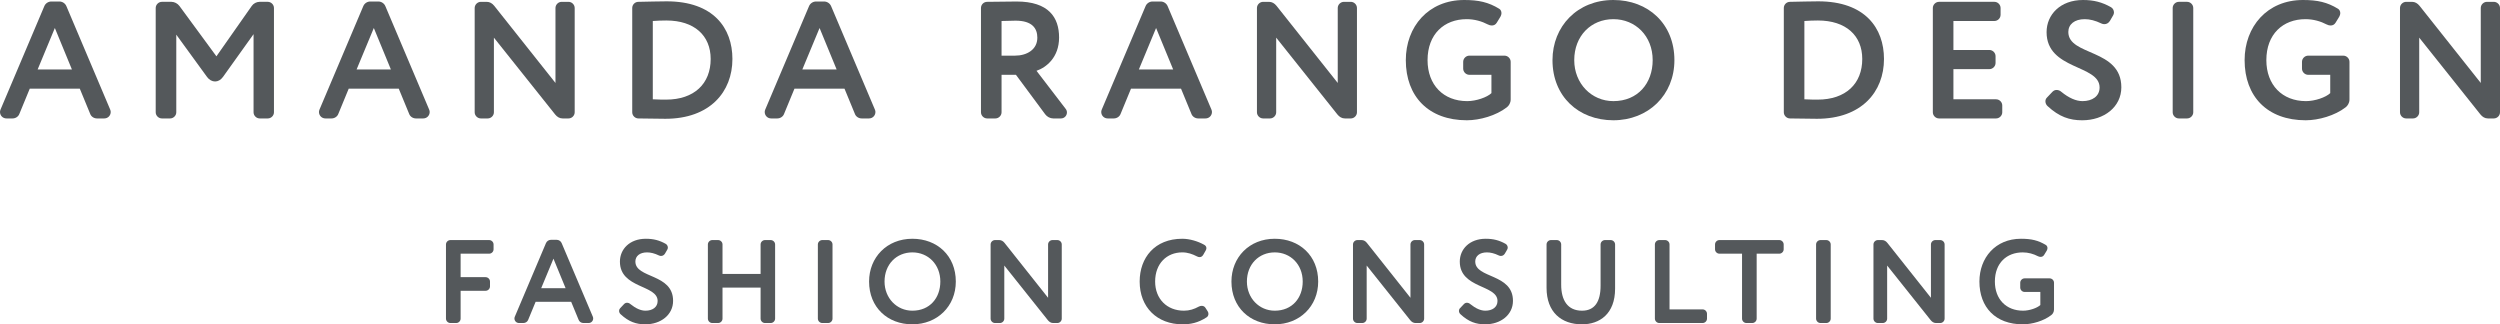 <?xml version="1.0" encoding="UTF-8"?>
<svg width="185px" height="24px" viewBox="0 0 185 24" version="1.1" xmlns="http://www.w3.org/2000/svg" xmlns:xlink="http://www.w3.org/1999/xlink">
    <title>main-logo-sm</title>
    <g id="Home-Pg" stroke="none" stroke-width="1" fill="none" fill-rule="evenodd">
        <g id="Home-Pg-1024-Small-Desktop" transform="translate(-34, -1621)" fill="#54585B" fill-rule="nonzero">
            <g id="main-logo-sm" transform="translate(34, 1621)">
                <path d="M2.785,5.141 L5.322,5.141 L4.059,2.072 L2.785,5.141 Z M2.203,6.559 L1.436,8.42 C1.362,8.63 1.151,8.765 0.928,8.765 L0.483,8.765 C0.198,8.765 -2.90256708e-12,8.543 -2.90256708e-12,8.285 C-2.90256708e-12,8.235 0.012,8.173 0.037,8.112 L3.28,0.456 C3.366,0.247 3.577,0.111 3.8,0.111 L4.393,0.111 C4.616,0.111 4.826,0.247 4.913,0.456 L8.156,8.112 C8.18,8.173 8.193,8.235 8.193,8.285 C8.193,8.543 7.995,8.765 7.71,8.765 L7.178,8.765 C6.955,8.765 6.745,8.63 6.671,8.42 L5.904,6.559 L2.203,6.559 Z" id="Fill-6"></path>
                <path d="M13.045,8.309 C13.045,8.556 12.834,8.765 12.587,8.765 L11.981,8.765 C11.733,8.765 11.522,8.556 11.522,8.309 L11.522,0.592 C11.522,0.345 11.733,0.135 11.981,0.135 L12.687,0.135 C12.909,0.135 13.144,0.259 13.28,0.444 L16.015,4.167 L18.627,0.444 C18.751,0.259 18.986,0.135 19.209,0.135 L19.815,0.135 C20.063,0.135 20.273,0.345 20.273,0.592 L20.273,8.309 C20.273,8.556 20.063,8.765 19.815,8.765 L19.221,8.765 C18.973,8.765 18.763,8.556 18.763,8.309 L18.763,2.528 L16.498,5.696 C16.337,5.918 16.127,6.029 15.917,6.029 C15.706,6.029 15.483,5.918 15.322,5.696 L13.045,2.565 L13.045,8.309 Z" id="Fill-8"></path>
                <path d="M26.388,5.141 L28.926,5.141 L27.663,2.072 L26.388,5.141 Z M25.806,6.559 L25.039,8.42 C24.965,8.63 24.754,8.765 24.531,8.765 L24.086,8.765 C23.801,8.765 23.604,8.543 23.604,8.285 C23.604,8.235 23.616,8.173 23.641,8.112 L26.883,0.456 C26.969,0.247 27.18,0.111 27.403,0.111 L27.997,0.111 C28.219,0.111 28.43,0.247 28.517,0.456 L31.759,8.112 C31.783,8.173 31.797,8.235 31.797,8.285 C31.797,8.543 31.598,8.765 31.314,8.765 L30.781,8.765 C30.559,8.765 30.348,8.63 30.274,8.42 L29.507,6.559 L25.806,6.559 Z" id="Fill-10"></path>
                <path d="M42.069,0.136 C42.317,0.136 42.527,0.345 42.527,0.592 L42.527,8.31 C42.527,8.556 42.317,8.765 42.069,8.765 L41.636,8.765 C41.414,8.765 41.228,8.654 41.08,8.469 L36.549,2.786 L36.549,8.31 C36.549,8.556 36.339,8.765 36.091,8.765 L35.584,8.765 C35.337,8.765 35.126,8.556 35.126,8.31 L35.126,0.592 C35.126,0.345 35.337,0.136 35.584,0.136 L36.018,0.136 C36.24,0.136 36.426,0.247 36.574,0.432 L41.105,6.139 L41.105,0.592 C41.105,0.345 41.315,0.136 41.562,0.136 L42.069,0.136 Z" id="Fill-12"></path>
                <path d="M48.307,7.348 C48.728,7.372 49.075,7.372 49.285,7.372 C51.377,7.372 52.59,6.188 52.59,4.365 C52.59,2.626 51.377,1.516 49.31,1.516 C48.951,1.516 48.655,1.529 48.307,1.554 L48.307,7.348 Z M49.335,0.099 C52.8,0.099 54.199,2.084 54.199,4.365 C54.199,6.792 52.54,8.79 49.236,8.79 C48.803,8.79 48.048,8.778 47.243,8.765 C46.996,8.765 46.785,8.556 46.785,8.309 L46.785,0.592 C46.785,0.346 46.984,0.136 47.243,0.136 C47.924,0.123 48.827,0.099 49.335,0.099 L49.335,0.099 Z" id="Fill-14"></path>
                <path d="M59.373,5.141 L61.911,5.141 L60.648,2.072 L59.373,5.141 Z M58.791,6.559 L58.024,8.42 C57.95,8.63 57.739,8.765 57.516,8.765 L57.071,8.765 C56.786,8.765 56.589,8.543 56.589,8.285 C56.589,8.235 56.601,8.173 56.626,8.112 L59.868,0.456 C59.954,0.247 60.165,0.111 60.388,0.111 L60.982,0.111 C61.204,0.111 61.415,0.247 61.502,0.456 L64.744,8.112 C64.769,8.173 64.782,8.235 64.782,8.285 C64.782,8.543 64.584,8.765 64.299,8.765 L63.767,8.765 C63.544,8.765 63.333,8.63 63.259,8.42 L62.492,6.559 L58.791,6.559 Z" id="Fill-16"></path>
                <path d="M75.105,4.118 C75.984,4.118 76.763,3.674 76.763,2.787 C76.763,2.108 76.392,1.529 75.153,1.529 C74.869,1.529 74.523,1.541 74.115,1.554 L74.115,4.118 L75.105,4.118 Z M75.179,5.535 L74.115,5.535 L74.115,8.309 C74.115,8.556 73.904,8.765 73.656,8.765 L73.05,8.765 C72.803,8.765 72.592,8.556 72.592,8.309 L72.592,0.592 C72.592,0.346 72.79,0.136 73.05,0.136 C73.793,0.123 75.03,0.112 75.228,0.112 C77.593,0.112 78.372,1.282 78.372,2.774 C78.372,4.254 77.419,4.993 76.701,5.239 L78.855,8.05 C78.928,8.137 78.953,8.235 78.953,8.322 C78.953,8.556 78.768,8.765 78.508,8.765 L77.939,8.765 C77.716,8.765 77.481,8.643 77.345,8.458 L75.179,5.535 Z" id="Fill-18"></path>
                <path d="M84.276,5.141 L86.814,5.141 L85.55,2.072 L84.276,5.141 Z M83.695,6.559 L82.927,8.42 C82.853,8.63 82.643,8.765 82.419,8.765 L81.975,8.765 C81.69,8.765 81.492,8.543 81.492,8.285 C81.492,8.235 81.504,8.173 81.529,8.112 L84.772,0.456 C84.857,0.247 85.068,0.111 85.291,0.111 L85.885,0.111 C86.108,0.111 86.318,0.247 86.405,0.456 L89.648,8.112 C89.672,8.173 89.685,8.235 89.685,8.285 C89.685,8.543 89.486,8.765 89.202,8.765 L88.67,8.765 C88.447,8.765 88.237,8.63 88.162,8.42 L87.395,6.559 L83.695,6.559 Z" id="Fill-20"></path>
                <path d="M99.958,0.136 C100.205,0.136 100.415,0.345 100.415,0.592 L100.415,8.31 C100.415,8.556 100.205,8.765 99.958,8.765 L99.524,8.765 C99.301,8.765 99.116,8.654 98.967,8.469 L94.438,2.786 L94.438,8.31 C94.438,8.556 94.227,8.765 93.98,8.765 L93.472,8.765 C93.225,8.765 93.014,8.556 93.014,8.31 L93.014,0.592 C93.014,0.345 93.225,0.136 93.472,0.136 L93.906,0.136 C94.129,0.136 94.314,0.247 94.463,0.432 L98.993,6.139 L98.993,0.592 C98.993,0.345 99.203,0.136 99.451,0.136 L99.958,0.136 Z" id="Fill-22"></path>
                <path d="M108.572,7.483 C109.24,7.483 110.046,7.2 110.366,6.892 L110.366,5.536 L108.734,5.536 C108.486,5.536 108.276,5.326 108.276,5.08 L108.276,4.574 C108.276,4.328 108.486,4.118 108.734,4.118 L111.332,4.118 C111.58,4.118 111.79,4.328 111.79,4.574 L111.79,7.36 C111.79,7.619 111.654,7.828 111.506,7.94 C110.714,8.556 109.501,8.9 108.548,8.9 C105.713,8.9 104.03,7.138 104.03,4.451 C104.03,1.972 105.701,0 108.349,0 C109.413,0 110.145,0.16 110.948,0.653 C111.048,0.715 111.109,0.839 111.109,0.975 C111.109,1.048 111.085,1.147 111.034,1.233 L110.762,1.677 C110.675,1.825 110.54,1.887 110.392,1.887 C110.305,1.887 110.206,1.862 110.107,1.812 C109.661,1.578 109.116,1.418 108.535,1.418 C106.865,1.418 105.639,2.528 105.639,4.451 C105.639,6.288 106.815,7.483 108.572,7.483" id="Fill-24"></path>
                <path d="M119.389,7.483 C121.209,7.483 122.298,6.152 122.298,4.451 C122.298,2.663 121.023,1.418 119.389,1.418 C117.731,1.418 116.494,2.663 116.494,4.451 C116.494,6.176 117.768,7.483 119.389,7.483 M119.389,0 C121.964,0 123.906,1.763 123.906,4.451 C123.906,7.04 121.964,8.9 119.389,8.9 C116.815,8.9 114.884,7.138 114.884,4.451 C114.884,1.948 116.729,0 119.389,0" id="Fill-26"></path>
                <path d="M133.524,7.348 C133.945,7.372 134.292,7.372 134.502,7.372 C136.594,7.372 137.807,6.188 137.807,4.365 C137.807,2.626 136.594,1.516 134.527,1.516 C134.168,1.516 133.871,1.529 133.524,1.554 L133.524,7.348 Z M134.552,0.099 C138.017,0.099 139.415,2.084 139.415,4.365 C139.415,6.792 137.757,8.79 134.453,8.79 C134.02,8.79 133.264,8.778 132.46,8.765 C132.213,8.765 132.002,8.556 132.002,8.309 L132.002,0.592 C132.002,0.346 132.2,0.136 132.46,0.136 C133.141,0.123 134.044,0.099 134.552,0.099 L134.552,0.099 Z" id="Fill-28"></path>
                <path d="M148.167,8.309 C148.167,8.556 147.956,8.765 147.709,8.765 L143.488,8.765 C143.241,8.765 143.03,8.556 143.03,8.309 L143.03,0.592 C143.03,0.345 143.241,0.135 143.488,0.135 L147.585,0.135 C147.833,0.135 148.043,0.345 148.043,0.592 L148.043,1.098 C148.043,1.344 147.833,1.554 147.585,1.554 L144.553,1.554 L144.553,3.698 L147.214,3.698 C147.461,3.698 147.671,3.908 147.671,4.154 L147.671,4.66 C147.671,4.907 147.461,5.116 147.214,5.116 L144.553,5.116 L144.553,7.348 L147.709,7.348 C147.956,7.348 148.167,7.557 148.167,7.804 L148.167,8.309 Z" id="Fill-30"></path>
                <path d="M151.88,6.793 C151.979,6.694 152.078,6.657 152.189,6.657 C152.314,6.657 152.437,6.706 152.536,6.793 C153.093,7.249 153.625,7.483 154.107,7.483 C154.825,7.483 155.37,7.125 155.37,6.473 C155.37,4.771 151.447,5.191 151.447,2.38 C151.447,1.085 152.461,1.44950718e-12 154.145,1.44950718e-12 C154.937,1.44950718e-12 155.556,0.161 156.211,0.531 C156.348,0.604 156.434,0.765 156.434,0.925 C156.434,0.999 156.409,1.073 156.373,1.135 L156.137,1.541 C156.038,1.702 155.89,1.788 155.729,1.788 C155.655,1.788 155.58,1.776 155.506,1.739 C155.048,1.517 154.64,1.418 154.269,1.418 C153.514,1.418 153.056,1.8 153.056,2.367 C153.056,4.155 156.979,3.588 156.979,6.46 C156.979,7.914 155.704,8.901 154.083,8.901 C153.142,8.901 152.375,8.642 151.522,7.853 C151.422,7.767 151.36,7.631 151.36,7.495 C151.36,7.397 151.397,7.298 151.471,7.224 L151.88,6.793 Z" id="Fill-32"></path>
                <path d="M162.301,8.309 C162.301,8.556 162.091,8.765 161.843,8.765 L161.237,8.765 C160.989,8.765 160.779,8.556 160.779,8.309 L160.779,0.592 C160.779,0.345 160.989,0.135 161.237,0.135 L161.843,0.135 C162.091,0.135 162.301,0.345 162.301,0.592 L162.301,8.309 Z" id="Fill-34"></path>
                <path d="M170.643,7.483 C171.311,7.483 172.116,7.2 172.437,6.892 L172.437,5.536 L170.805,5.536 C170.557,5.536 170.347,5.326 170.347,5.08 L170.347,4.574 C170.347,4.328 170.557,4.118 170.805,4.118 L173.403,4.118 C173.651,4.118 173.861,4.328 173.861,4.574 L173.861,7.36 C173.861,7.619 173.725,7.828 173.577,7.94 C172.784,8.556 171.572,8.9 170.619,8.9 C167.784,8.9 166.101,7.138 166.101,4.451 C166.101,1.972 167.772,0 170.421,0 C171.484,0 172.215,0.16 173.019,0.653 C173.118,0.715 173.181,0.839 173.181,0.975 C173.181,1.048 173.156,1.147 173.106,1.233 L172.834,1.677 C172.747,1.825 172.611,1.887 172.463,1.887 C172.376,1.887 172.277,1.862 172.178,1.812 C171.732,1.578 171.188,1.418 170.606,1.418 C168.935,1.418 167.71,2.528 167.71,4.451 C167.71,6.288 168.885,7.483 170.643,7.483" id="Fill-36"></path>
                <path d="M184.542,0.136 C184.789,0.136 185,0.345 185,0.592 L185,8.31 C185,8.556 184.789,8.765 184.542,8.765 L184.109,8.765 C183.886,8.765 183.701,8.654 183.552,8.469 L179.022,2.786 L179.022,8.31 C179.022,8.556 178.811,8.765 178.564,8.765 L178.057,8.765 C177.809,8.765 177.599,8.556 177.599,8.31 L177.599,0.592 C177.599,0.345 177.809,0.136 178.057,0.136 L178.491,0.136 C178.714,0.136 178.899,0.247 179.048,0.432 L183.577,6.139 L183.577,0.592 C183.577,0.345 183.788,0.136 184.035,0.136 L184.542,0.136 Z" id="Fill-38"></path>
                <path d="M34.086,23.579 C34.086,23.754 33.936,23.904 33.76,23.904 L33.329,23.904 C33.153,23.904 33.002,23.754 33.002,23.579 L33.002,18.089 C33.002,17.914 33.153,17.765 33.329,17.765 L36.198,17.765 C36.375,17.765 36.524,17.914 36.524,18.089 L36.524,18.448 C36.524,18.624 36.375,18.773 36.198,18.773 L34.086,18.773 L34.086,20.51 L35.935,20.51 C36.111,20.51 36.26,20.659 36.26,20.834 L36.26,21.193 C36.26,21.369 36.111,21.518 35.935,21.518 L34.086,21.518 L34.086,23.579 Z" id="Fill-40"></path>
                <path d="M40.049,21.325 L41.854,21.325 L40.956,19.142 L40.049,21.325 Z M39.636,22.334 L39.089,23.658 C39.037,23.808 38.887,23.904 38.728,23.904 L38.412,23.904 C38.209,23.904 38.068,23.746 38.068,23.562 C38.068,23.527 38.076,23.482 38.095,23.439 L40.401,17.992 C40.463,17.843 40.613,17.746 40.771,17.746 L41.194,17.746 C41.352,17.746 41.502,17.843 41.563,17.992 L43.871,23.439 C43.888,23.482 43.896,23.527 43.896,23.562 C43.896,23.746 43.756,23.904 43.553,23.904 L43.175,23.904 C43.016,23.904 42.866,23.808 42.814,23.658 L42.267,22.334 L39.636,22.334 Z" id="Fill-42"></path>
                <path d="M46.181,22.501 C46.253,22.43 46.322,22.404 46.402,22.404 C46.49,22.404 46.578,22.439 46.648,22.501 C47.045,22.824 47.423,22.991 47.766,22.991 C48.277,22.991 48.665,22.737 48.665,22.272 C48.665,21.062 45.874,21.36 45.874,19.36 C45.874,18.44 46.595,17.668 47.793,17.668 C48.357,17.668 48.797,17.782 49.263,18.045 C49.36,18.098 49.422,18.212 49.422,18.326 C49.422,18.378 49.404,18.431 49.378,18.475 L49.21,18.765 C49.14,18.879 49.035,18.94 48.92,18.94 C48.867,18.94 48.815,18.931 48.762,18.904 C48.435,18.746 48.145,18.677 47.881,18.677 C47.344,18.677 47.018,18.949 47.018,19.352 C47.018,20.624 49.809,20.22 49.809,22.264 C49.809,23.298 48.902,24 47.75,24 C47.08,24 46.534,23.816 45.926,23.254 C45.856,23.193 45.812,23.097 45.812,23.001 C45.812,22.931 45.839,22.86 45.891,22.808 L46.181,22.501 Z" id="Fill-44"></path>
                <path d="M57.358,23.579 C57.358,23.754 57.208,23.904 57.032,23.904 L56.609,23.904 C56.433,23.904 56.284,23.754 56.284,23.579 L56.284,21.281 L53.466,21.281 L53.466,23.579 C53.466,23.754 53.316,23.904 53.14,23.904 L52.709,23.904 C52.533,23.904 52.383,23.754 52.383,23.579 L52.383,18.089 C52.383,17.914 52.533,17.765 52.709,17.765 L53.14,17.765 C53.316,17.765 53.466,17.914 53.466,18.089 L53.466,20.273 L56.284,20.273 L56.284,18.089 C56.284,17.914 56.433,17.765 56.609,17.765 L57.032,17.765 C57.208,17.765 57.358,17.914 57.358,18.089 L57.358,23.579 Z" id="Fill-47"></path>
                <path d="M61.606,23.579 C61.606,23.754 61.456,23.904 61.281,23.904 L60.849,23.904 C60.673,23.904 60.522,23.754 60.522,23.579 L60.522,18.089 C60.522,17.914 60.673,17.765 60.849,17.765 L61.281,17.765 C61.456,17.765 61.606,17.914 61.606,18.089 L61.606,23.579 Z" id="Fill-49"></path>
                <path d="M67.516,22.991 C68.811,22.991 69.585,22.044 69.585,20.834 C69.585,19.563 68.678,18.677 67.516,18.677 C66.337,18.677 65.456,19.563 65.456,20.834 C65.456,22.062 66.363,22.991 67.516,22.991 M67.516,17.668 C69.348,17.668 70.73,18.922 70.73,20.834 C70.73,22.675 69.348,24 67.516,24 C65.685,24 64.312,22.746 64.312,20.834 C64.312,19.053 65.624,17.668 67.516,17.668" id="Fill-51"></path>
                <path d="M78.245,17.765 C78.421,17.765 78.57,17.914 78.57,18.088 L78.57,23.579 C78.57,23.754 78.421,23.904 78.245,23.904 L77.937,23.904 C77.778,23.904 77.647,23.824 77.541,23.693 L74.318,19.65 L74.318,23.579 C74.318,23.754 74.168,23.904 73.992,23.904 L73.632,23.904 C73.456,23.904 73.305,23.754 73.305,23.579 L73.305,18.088 C73.305,17.914 73.456,17.765 73.632,17.765 L73.94,17.765 C74.099,17.765 74.23,17.843 74.336,17.975 L77.558,22.036 L77.558,18.088 C77.558,17.914 77.708,17.765 77.885,17.765 L78.245,17.765 Z" id="Fill-54"></path>
                <path d="M87.487,18.676 C86.342,18.676 85.48,19.501 85.48,20.834 C85.48,22.114 86.351,22.991 87.61,22.991 C88.023,22.991 88.367,22.878 88.72,22.684 C88.79,22.65 88.86,22.632 88.922,22.632 C89.037,22.632 89.142,22.676 89.204,22.781 L89.362,23.027 C89.407,23.088 89.424,23.158 89.424,23.229 C89.424,23.324 89.38,23.421 89.301,23.474 C88.649,23.903 88.068,24 87.513,24 C85.629,24 84.335,22.746 84.335,20.834 C84.335,19.071 85.453,17.668 87.487,17.668 C88.033,17.668 88.64,17.852 89.098,18.107 C89.204,18.159 89.274,18.246 89.274,18.36 C89.274,18.414 89.257,18.475 89.222,18.537 L89.037,18.861 C88.967,18.975 88.879,19.027 88.772,19.027 C88.711,19.027 88.64,19.01 88.578,18.975 C88.236,18.799 87.892,18.676 87.487,18.676" id="Fill-56"></path>
                <path d="M94.332,22.991 C95.626,22.991 96.401,22.044 96.401,20.834 C96.401,19.563 95.494,18.677 94.332,18.677 C93.152,18.677 92.271,19.563 92.271,20.834 C92.271,22.062 93.179,22.991 94.332,22.991 M94.332,17.668 C96.164,17.668 97.546,18.922 97.546,20.834 C97.546,22.675 96.164,24 94.332,24 C92.501,24 91.127,22.746 91.127,20.834 C91.127,19.053 92.439,17.668 94.332,17.668" id="Fill-58"></path>
                <path d="M105.061,17.765 C105.237,17.765 105.386,17.914 105.386,18.088 L105.386,23.579 C105.386,23.754 105.237,23.904 105.061,23.904 L104.752,23.904 C104.594,23.904 104.462,23.824 104.357,23.693 L101.134,19.65 L101.134,23.579 C101.134,23.754 100.984,23.904 100.808,23.904 L100.447,23.904 C100.271,23.904 100.121,23.754 100.121,23.579 L100.121,18.088 C100.121,17.914 100.271,17.765 100.447,17.765 L100.756,17.765 C100.914,17.765 101.046,17.843 101.151,17.975 L104.374,22.036 L104.374,18.088 C104.374,17.914 104.524,17.765 104.7,17.765 L105.061,17.765 Z" id="Fill-61"></path>
                <path d="M108.331,22.501 C108.402,22.43 108.472,22.404 108.552,22.404 C108.64,22.404 108.728,22.439 108.798,22.501 C109.195,22.824 109.573,22.991 109.916,22.991 C110.426,22.991 110.815,22.737 110.815,22.272 C110.815,21.062 108.024,21.36 108.024,19.36 C108.024,18.44 108.745,17.668 109.943,17.668 C110.506,17.668 110.947,17.782 111.413,18.045 C111.51,18.098 111.572,18.212 111.572,18.326 C111.572,18.378 111.554,18.431 111.528,18.475 L111.36,18.765 C111.29,18.879 111.185,18.94 111.069,18.94 C111.017,18.94 110.965,18.931 110.912,18.904 C110.585,18.746 110.295,18.677 110.031,18.677 C109.494,18.677 109.168,18.949 109.168,19.352 C109.168,20.624 111.959,20.22 111.959,22.264 C111.959,23.298 111.052,24 109.899,24 C109.23,24 108.684,23.816 108.076,23.254 C108.006,23.193 107.962,23.097 107.962,23.001 C107.962,22.931 107.988,22.86 108.04,22.808 L108.331,22.501 Z" id="Fill-63"></path>
                <path d="M118.443,18.089 C118.443,17.914 118.592,17.765 118.769,17.765 L119.191,17.765 C119.368,17.765 119.517,17.914 119.517,18.089 L119.517,21.36 C119.517,23.237 118.364,24 117.069,24 C115.537,24 114.445,23.097 114.445,21.299 L114.445,18.089 C114.445,17.914 114.595,17.765 114.771,17.765 L115.203,17.765 C115.378,17.765 115.528,17.914 115.528,18.089 L115.528,21.071 C115.528,22.22 116.004,22.991 117.069,22.991 C118.002,22.991 118.443,22.334 118.443,21.141 L118.443,18.089 Z" id="Fill-66"></path>
                <path d="M126.318,23.579 C126.318,23.754 126.169,23.904 125.993,23.904 L122.788,23.904 C122.611,23.904 122.462,23.754 122.462,23.579 L122.462,18.089 C122.462,17.914 122.611,17.765 122.788,17.765 L123.219,17.765 C123.395,17.765 123.545,17.914 123.545,18.089 L123.545,22.894 L125.993,22.894 C126.169,22.894 126.318,23.044 126.318,23.22 L126.318,23.579 Z" id="Fill-69"></path>
                <path d="M129.236,23.904 C129.06,23.904 128.911,23.755 128.911,23.579 L128.911,18.773 L127.237,18.773 C127.061,18.773 126.912,18.623 126.912,18.449 L126.912,18.089 C126.912,17.914 127.061,17.764 127.237,17.764 L131.667,17.764 C131.842,17.764 131.992,17.914 131.992,18.089 L131.992,18.449 C131.992,18.623 131.842,18.773 131.667,18.773 L129.993,18.773 L129.993,23.579 C129.993,23.755 129.843,23.904 129.668,23.904 L129.236,23.904 Z" id="Fill-71"></path>
                <path d="M135.473,23.579 C135.473,23.754 135.323,23.904 135.148,23.904 L134.716,23.904 C134.54,23.904 134.39,23.754 134.39,23.579 L134.39,18.089 C134.39,17.914 134.54,17.765 134.716,17.765 L135.148,17.765 C135.323,17.765 135.473,17.914 135.473,18.089 L135.473,23.579 Z" id="Fill-73"></path>
                <path d="M143.576,17.765 C143.752,17.765 143.901,17.914 143.901,18.088 L143.901,23.579 C143.901,23.754 143.752,23.904 143.576,23.904 L143.267,23.904 C143.109,23.904 142.977,23.824 142.872,23.693 L139.649,19.65 L139.649,23.579 C139.649,23.754 139.499,23.904 139.323,23.904 L138.962,23.904 C138.786,23.904 138.636,23.754 138.636,23.579 L138.636,18.088 C138.636,17.914 138.786,17.765 138.962,17.765 L139.271,17.765 C139.429,17.765 139.561,17.843 139.666,17.975 L142.889,22.036 L142.889,18.088 C142.889,17.914 143.039,17.765 143.215,17.765 L143.576,17.765 Z" id="Fill-75"></path>
                <path d="M149.708,22.991 C150.183,22.991 150.756,22.79 150.985,22.571 L150.985,21.605 L149.823,21.605 C149.647,21.605 149.497,21.456 149.497,21.281 L149.497,20.922 C149.497,20.746 149.647,20.598 149.823,20.598 L151.672,20.598 C151.847,20.598 151.997,20.746 151.997,20.922 L151.997,22.904 C151.997,23.088 151.9,23.237 151.795,23.316 C151.232,23.755 150.368,24 149.691,24 C147.674,24 146.477,22.746 146.477,20.834 C146.477,19.072 147.666,17.668 149.55,17.668 C150.307,17.668 150.826,17.782 151.399,18.133 C151.469,18.177 151.513,18.264 151.513,18.361 C151.513,18.413 151.496,18.484 151.461,18.545 L151.267,18.861 C151.205,18.966 151.108,19.01 151.002,19.01 C150.941,19.01 150.87,18.992 150.8,18.957 C150.483,18.791 150.095,18.677 149.682,18.677 C148.493,18.677 147.621,19.466 147.621,20.834 C147.621,22.141 148.458,22.991 149.708,22.991" id="Fill-77"></path>
            </g>
        </g>
    </g>
</svg>